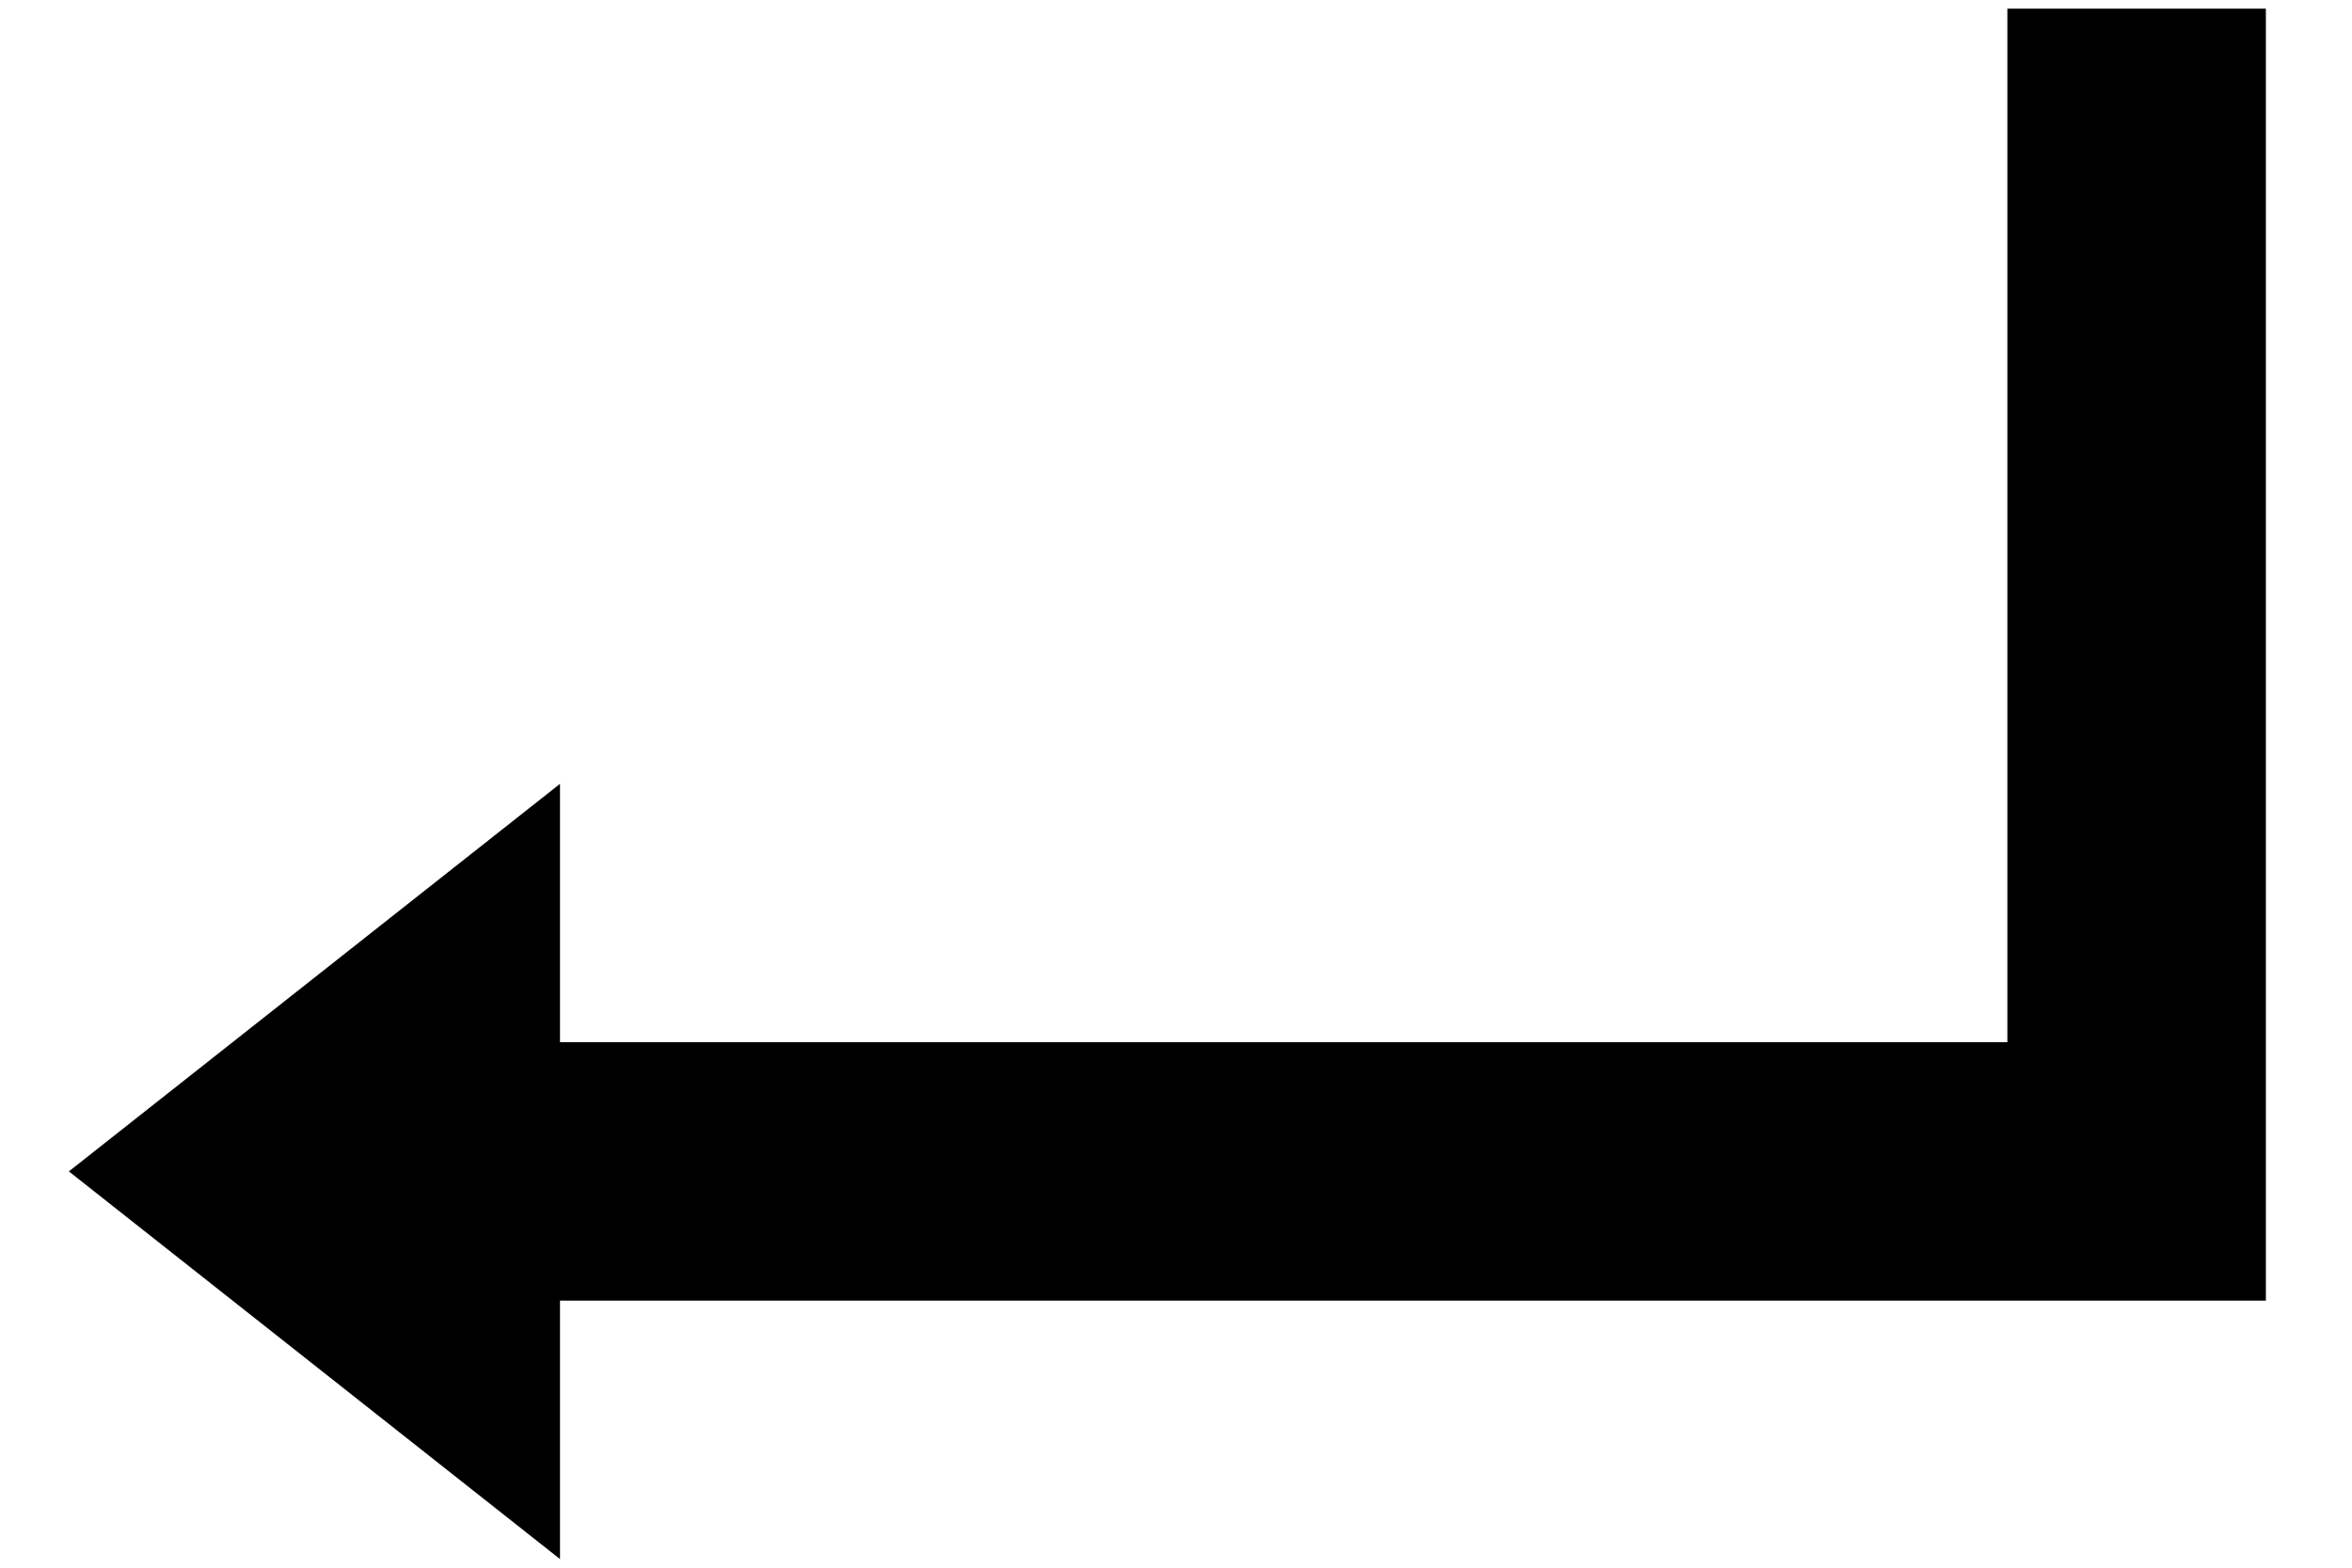 <svg width="21" height="14" viewBox="0 0 21 14" fill="none" xmlns="http://www.w3.org/2000/svg">
    <path d="M20.231 9.307V11.615H5V13.923L0.615 10.461L5 7V9.307H17.923V0.077H20.231V9.307Z" fill="black"/>
</svg>
